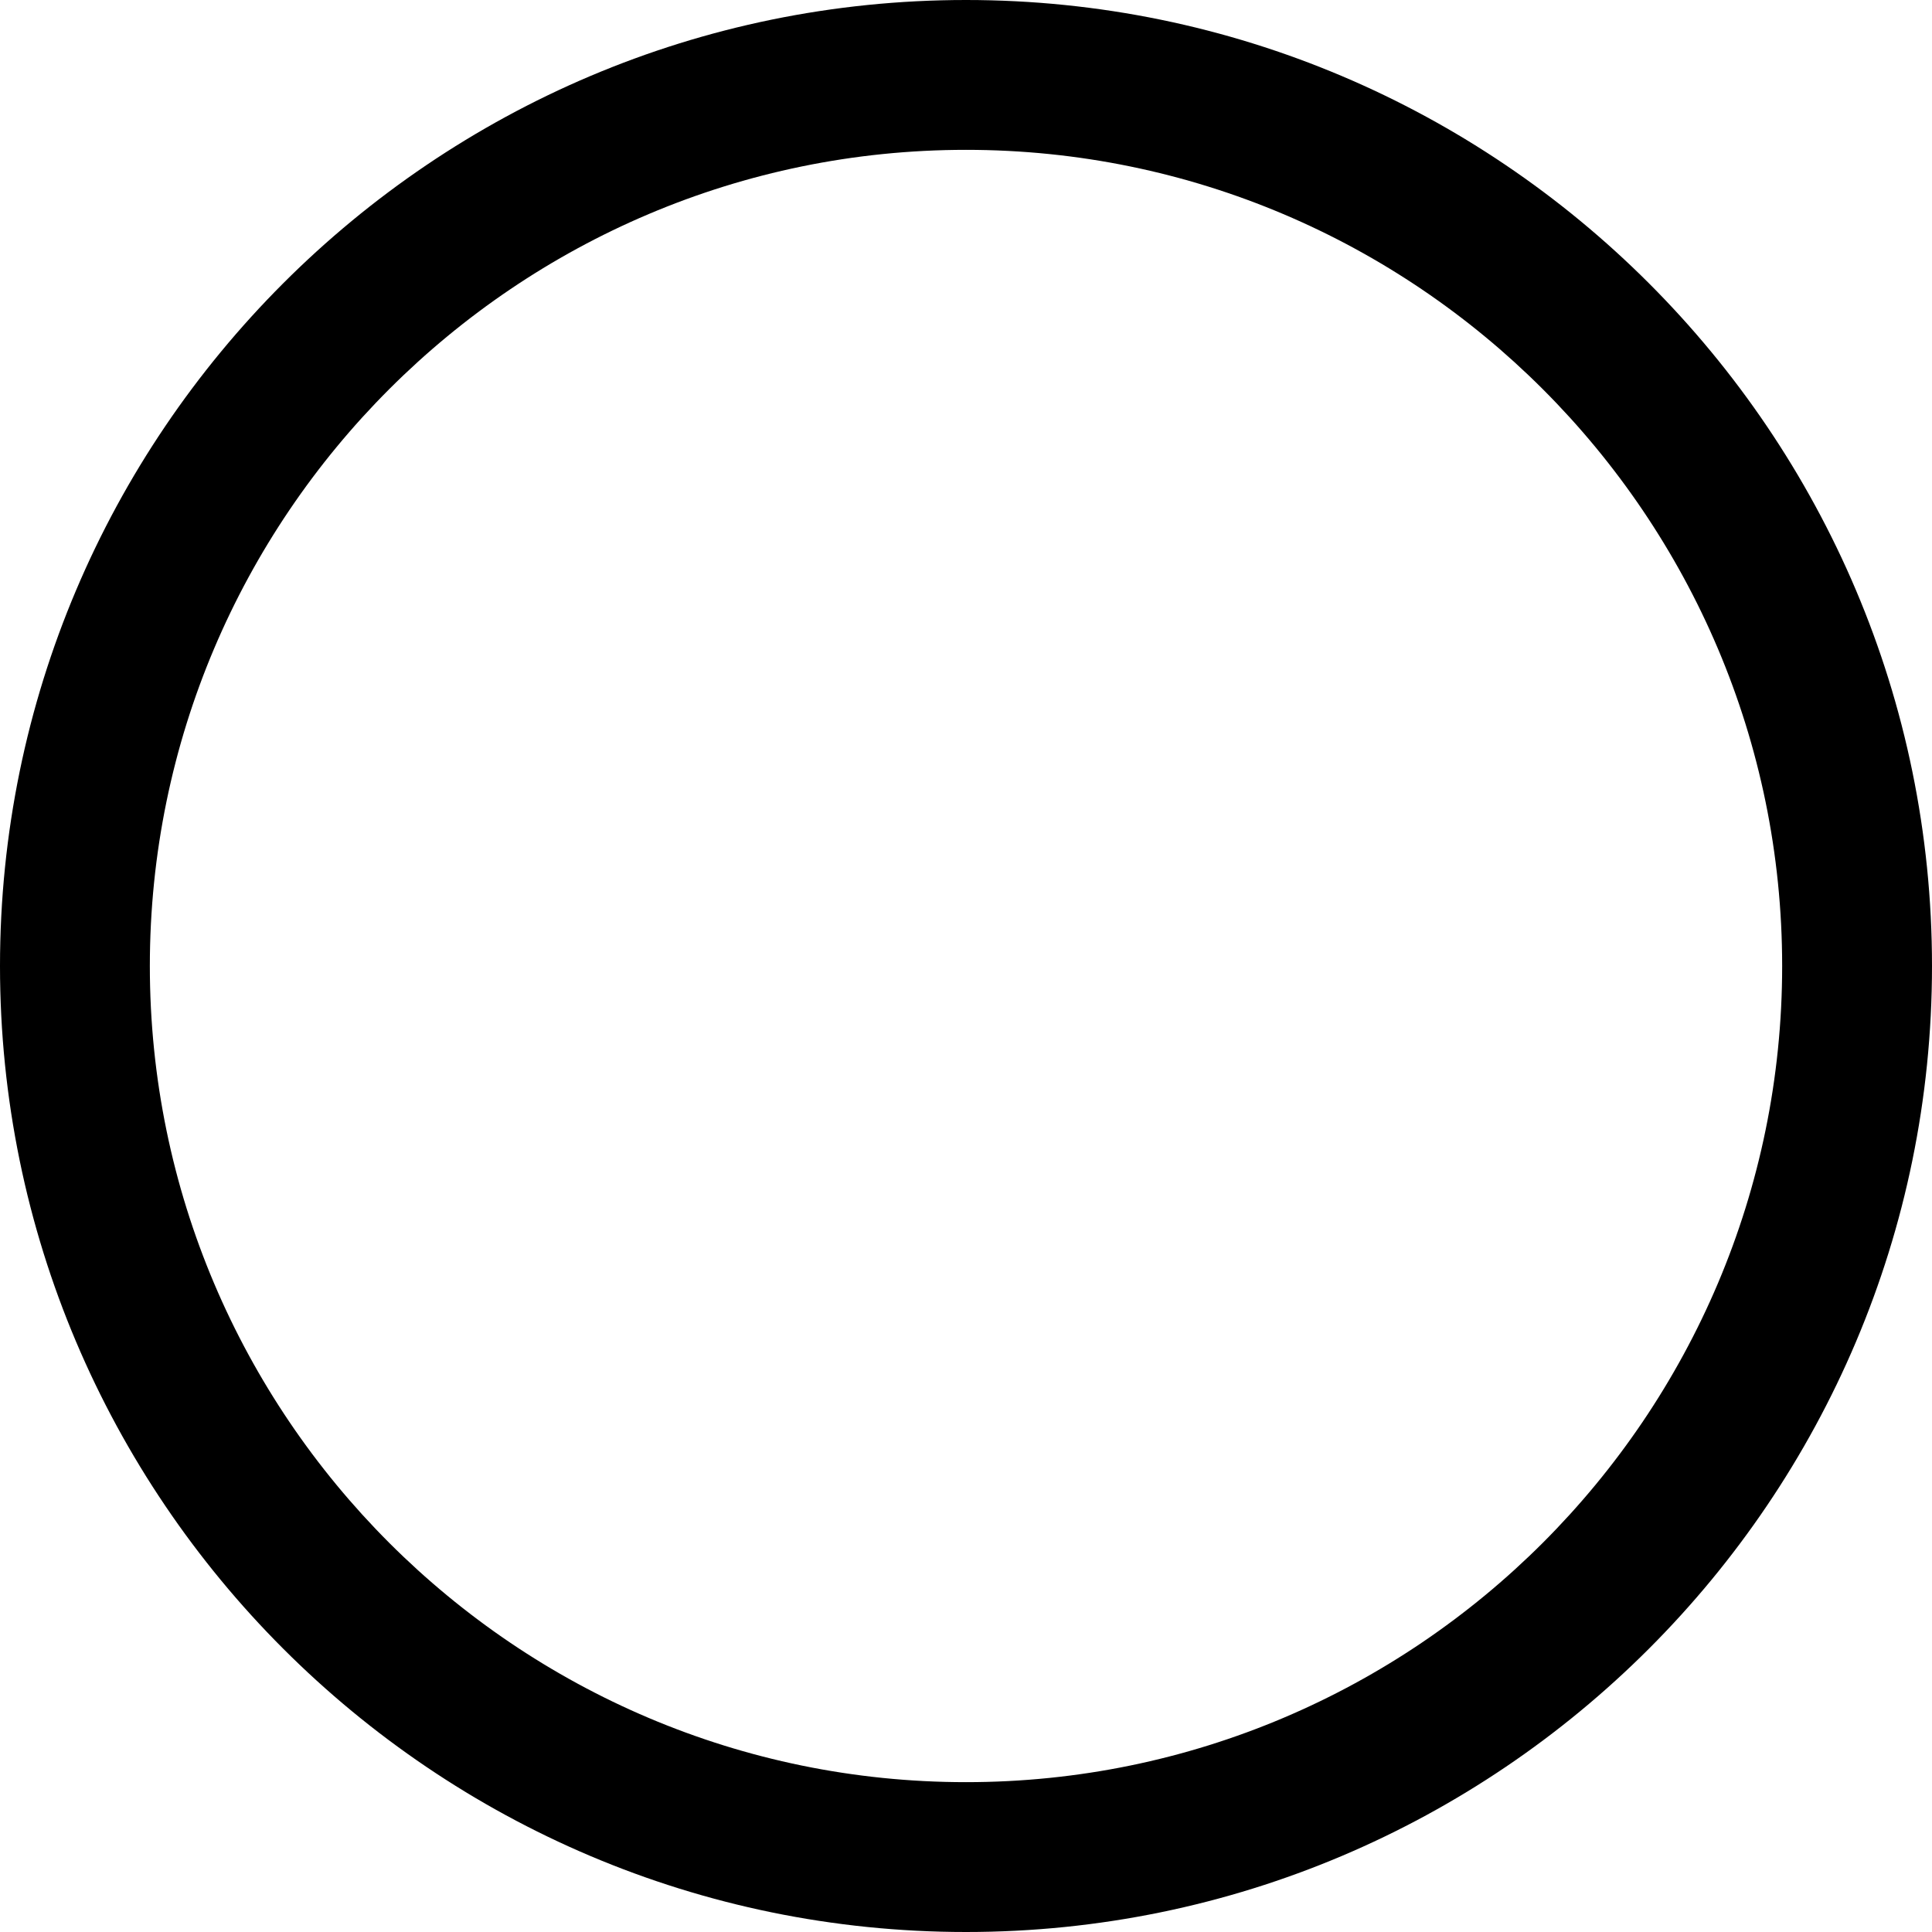<?xml version="1.0" encoding="UTF-8"?>
<svg id="_레이어_2" data-name="레이어 2" xmlns="http://www.w3.org/2000/svg" viewBox="0 0 45.9 45.9">
  <g id="_레이어_1-2" data-name="레이어 1">
    <path d="M22.95,45.9C10.29,45.9,0,35.6,0,22.95S10.29,0,22.95,0s22.95,10.29,22.95,22.95-10.29,22.95-22.95,22.95ZM22.95,3.56C12.26,3.56,3.56,12.26,3.56,22.95s8.7,19.39,19.39,19.39,19.39-8.7,19.39-19.39S33.64,3.56,22.95,3.56Z"/>
  </g>
</svg>